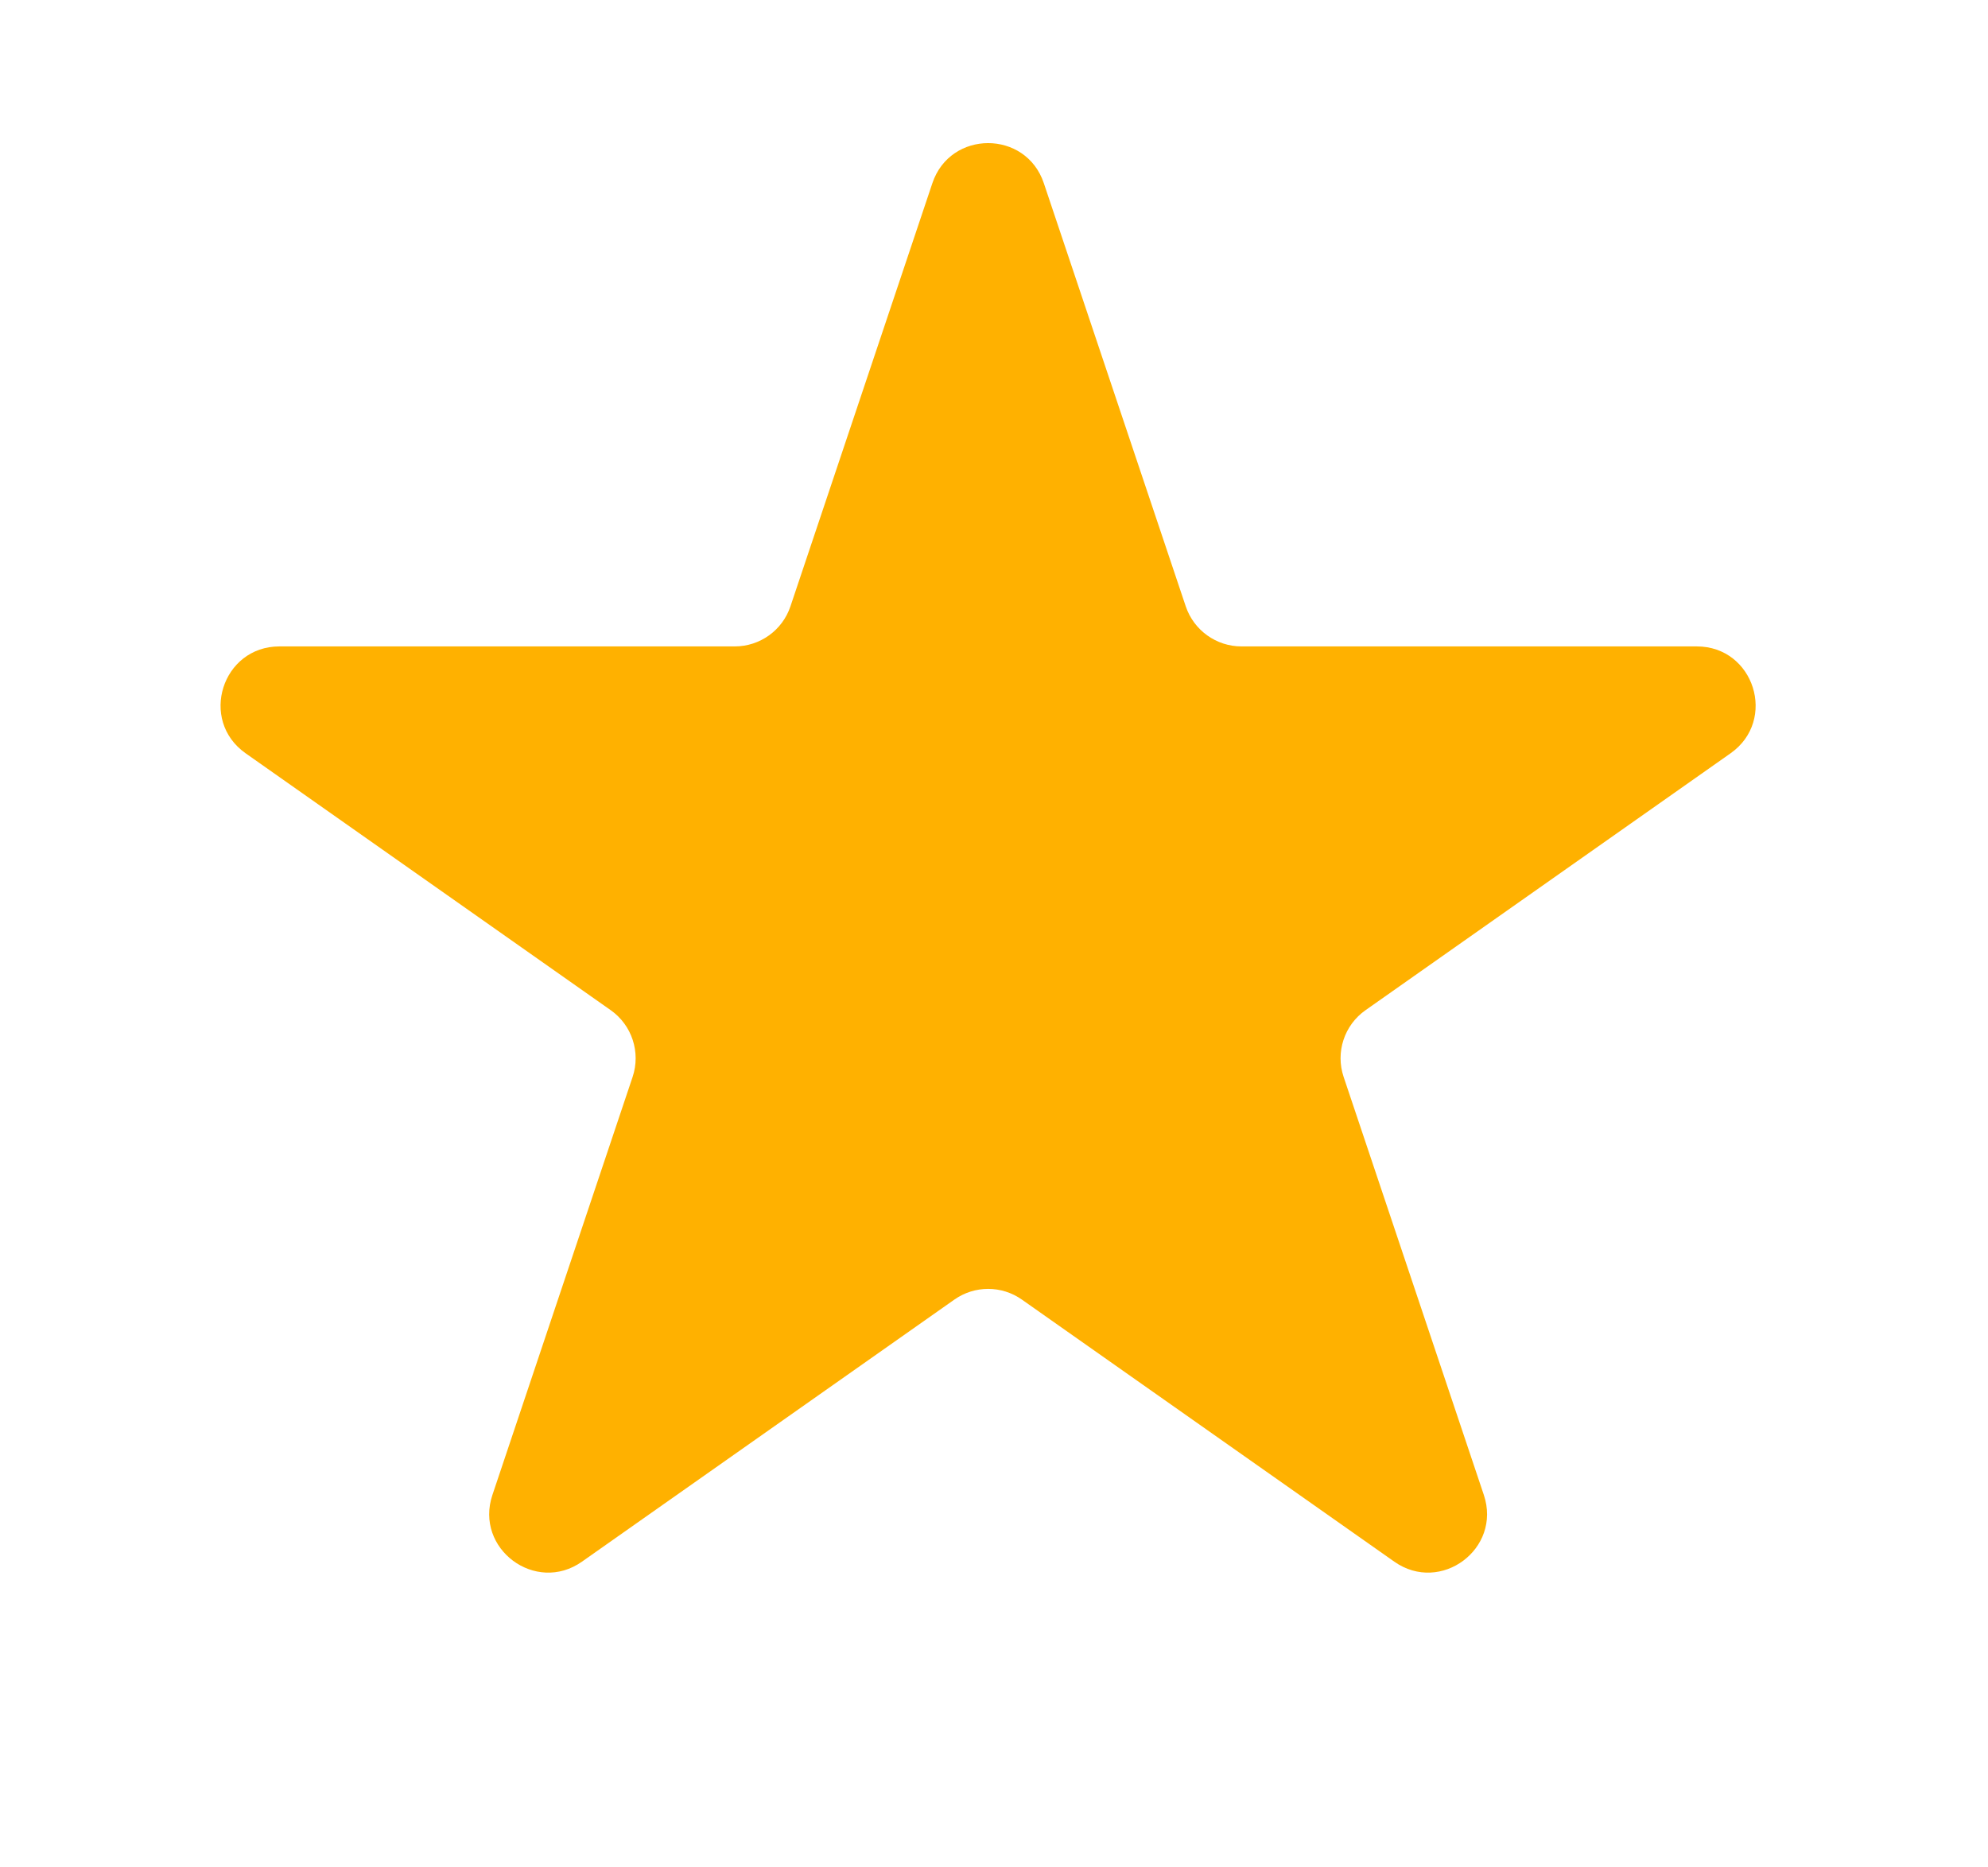 <svg width="33" height="31" viewBox="0 0 33 31" fill="none" xmlns="http://www.w3.org/2000/svg">
<path d="M15.477 3.041C15.775 2.154 17.03 2.154 17.327 3.041L19.683 10.066C19.817 10.463 20.189 10.731 20.608 10.731H28.166C29.118 10.731 29.506 11.956 28.727 12.505L22.667 16.77C22.314 17.018 22.166 17.469 22.304 17.878L24.631 24.817C24.931 25.71 23.915 26.467 23.145 25.925L16.964 21.575C16.627 21.337 16.178 21.337 15.841 21.575L9.66 25.925C8.89 26.467 7.874 25.71 8.174 24.817L10.501 17.878C10.638 17.469 10.49 17.018 10.138 16.77L4.077 12.505C3.298 11.956 3.686 10.731 4.639 10.731H12.196C12.616 10.731 12.988 10.463 13.121 10.066L15.477 3.041Z" fill="#FFB100"/>
</svg>
